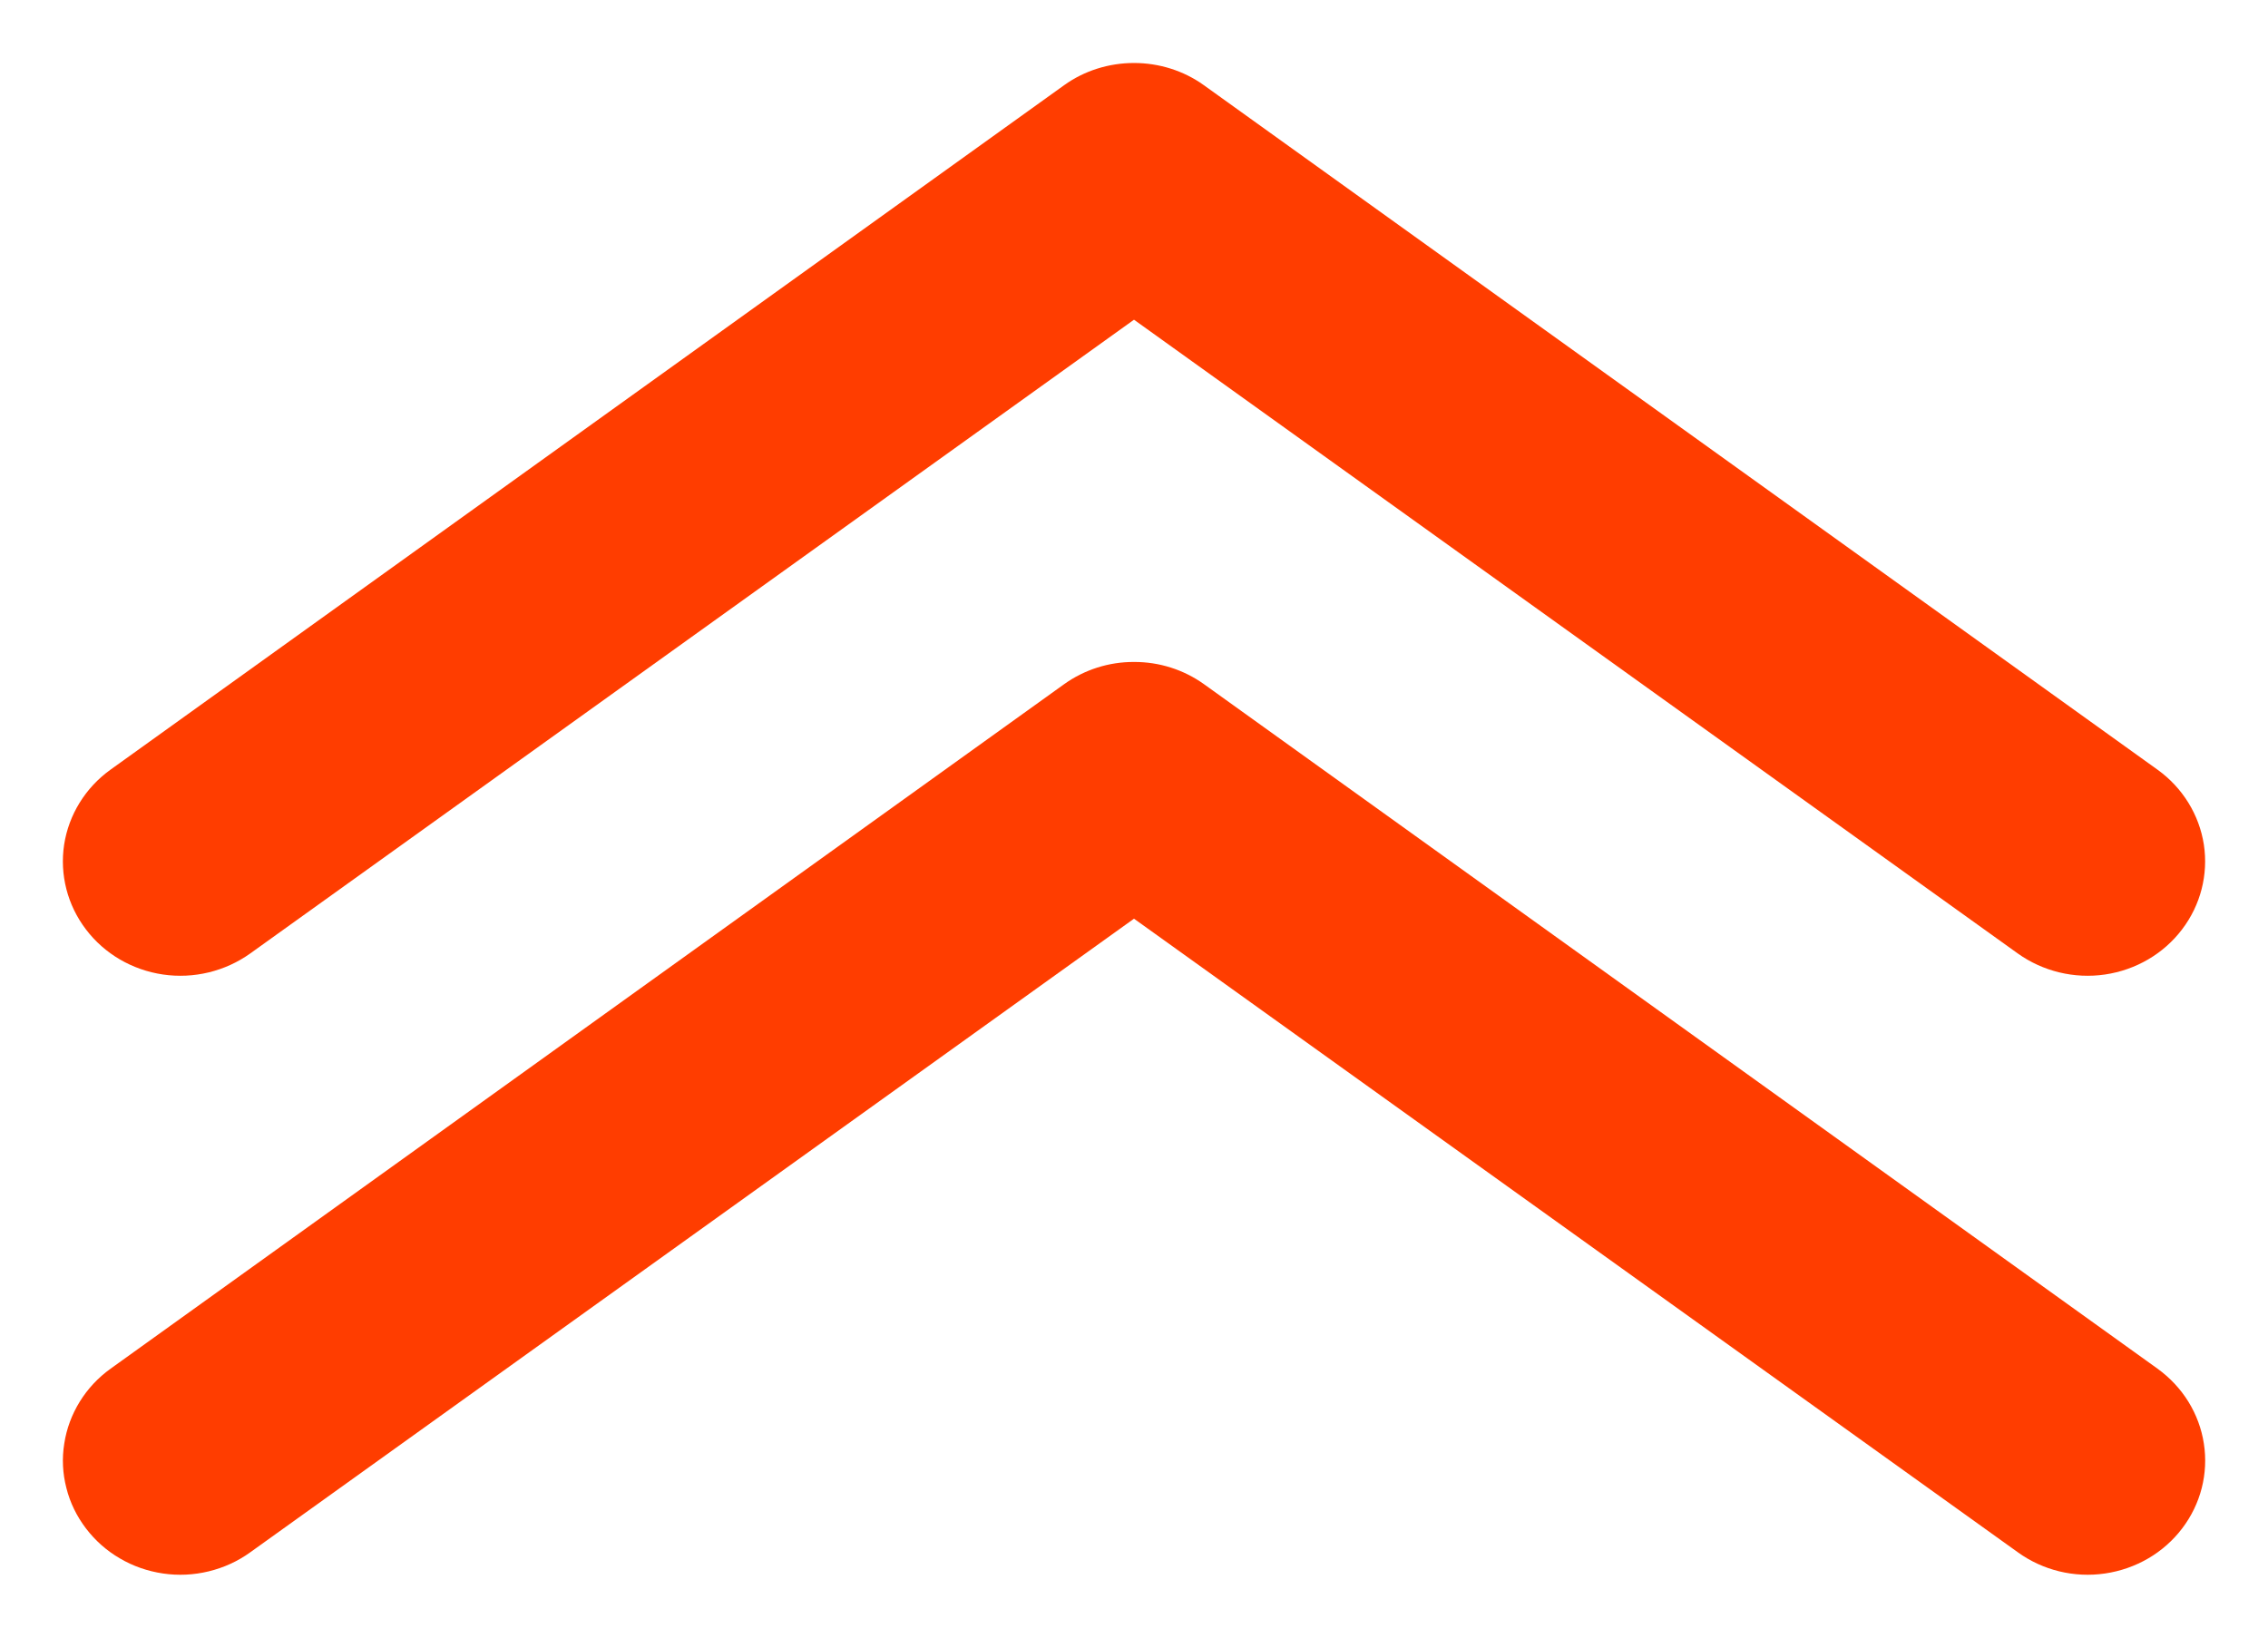 <svg width="18" height="13" viewBox="0 0 18 13" fill="none" xmlns="http://www.w3.org/2000/svg">
<g id="Prio baja" clip-path="url(#clip0_64949_1507)">
<g id="Capa 2">
<g id="Capa 1">
<path id="Vector" d="M9 5.255C9.2 5.254 9.394 5.316 9.555 5.431L17.123 10.865C17.221 10.936 17.305 11.025 17.368 11.127C17.431 11.229 17.473 11.342 17.491 11.46C17.528 11.698 17.466 11.94 17.319 12.133C17.172 12.327 16.952 12.455 16.707 12.491C16.462 12.527 16.213 12.466 16.015 12.323L9 7.293L1.986 12.323C1.888 12.394 1.776 12.445 1.657 12.474C1.538 12.503 1.415 12.509 1.293 12.491C1.172 12.473 1.056 12.433 0.951 12.371C0.846 12.31 0.755 12.229 0.682 12.133C0.609 12.037 0.556 11.929 0.527 11.813C0.497 11.698 0.491 11.578 0.51 11.46C0.528 11.342 0.57 11.229 0.633 11.127C0.696 11.025 0.779 10.936 0.878 10.865L8.446 5.431C8.607 5.316 8.801 5.254 9 5.255Z" fill="#FF3D00"/>
<path id="Vector_2" d="M9 0.5C9.199 0.5 9.394 0.561 9.554 0.676L17.123 6.11C17.322 6.253 17.454 6.467 17.491 6.705C17.527 6.943 17.465 7.185 17.318 7.378C17.171 7.572 16.951 7.7 16.707 7.736C16.462 7.772 16.213 7.711 16.014 7.569L9 2.538L1.986 7.569C1.787 7.711 1.538 7.772 1.293 7.736C1.049 7.7 0.829 7.572 0.682 7.378C0.535 7.185 0.473 6.943 0.509 6.705C0.546 6.467 0.678 6.253 0.877 6.11L8.446 0.676C8.606 0.561 8.801 0.5 9 0.5Z" fill="#FF3D00"/>
</g>
</g>
</g>
<defs>
<clipPath id="clip0_64949_1507">
<rect width="17" height="12" fill="white" transform="translate(17.5 12.5) rotate(-180)"/>
</clipPath>
</defs>
</svg>
